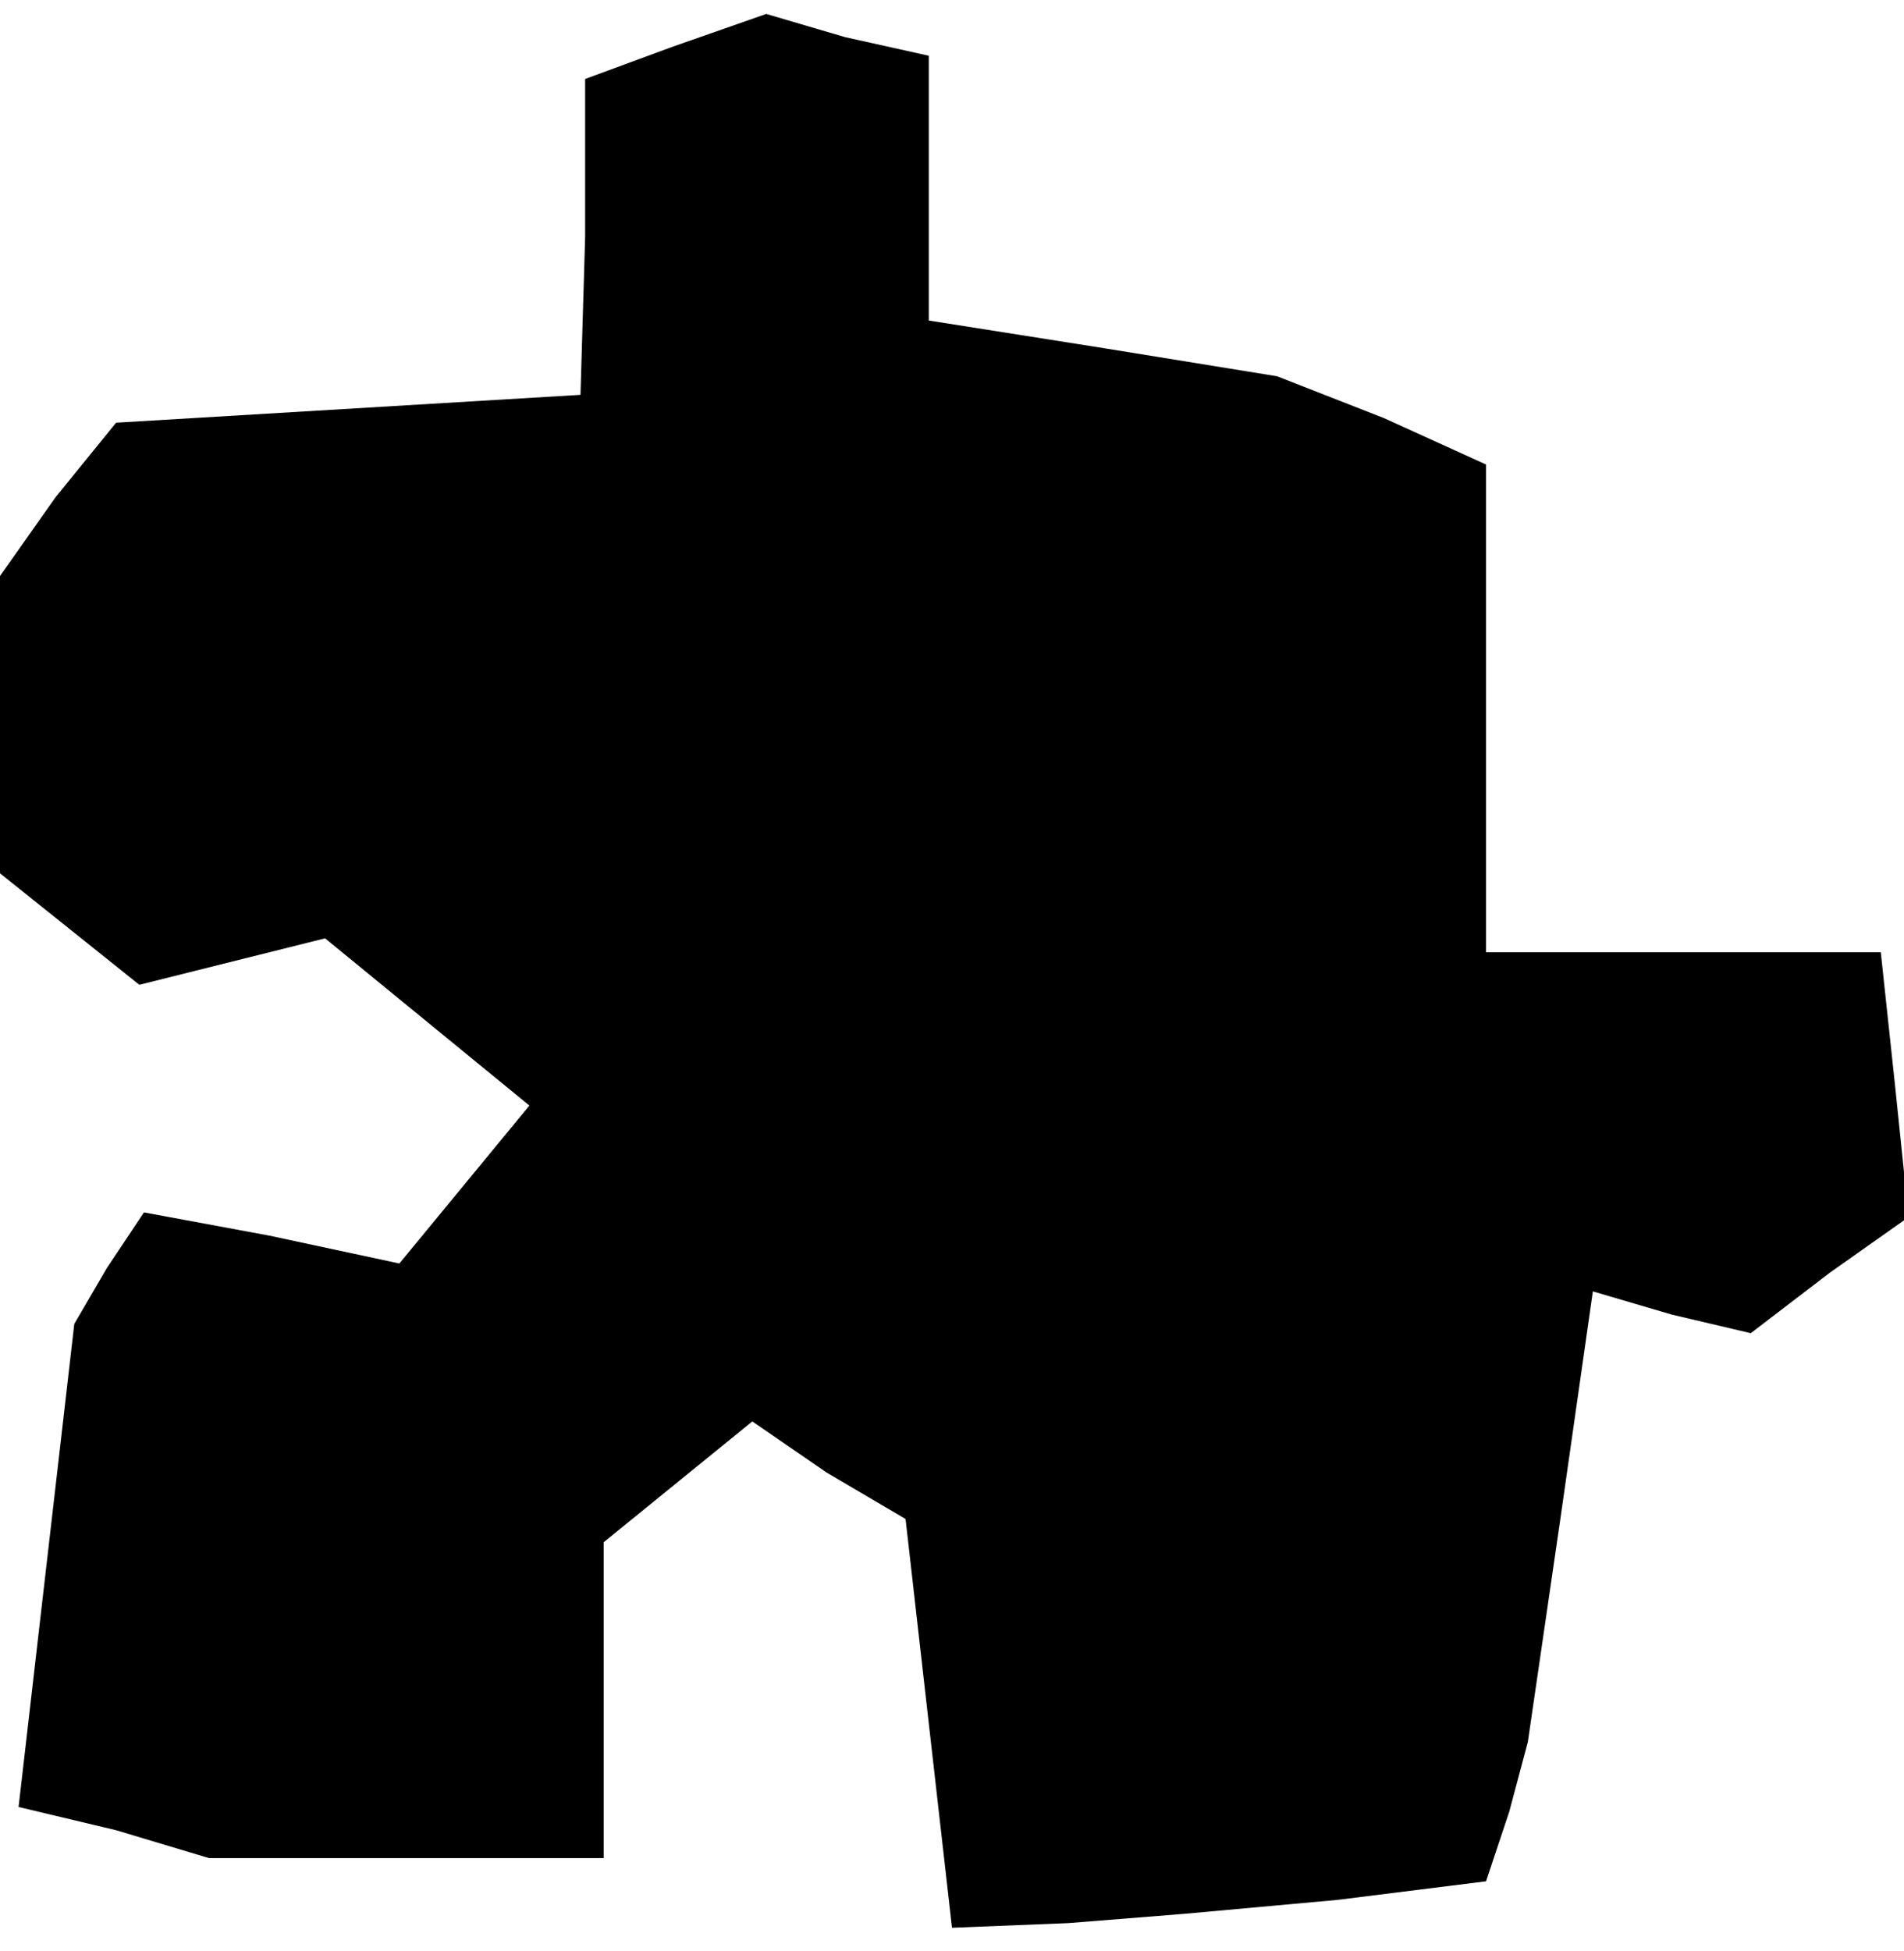<?xml version="1.0" standalone="no"?>
<!DOCTYPE svg PUBLIC "-//W3C//DTD SVG 20010904//EN"
 "http://www.w3.org/TR/2001/REC-SVG-20010904/DTD/svg10.dtd">
<svg version="1.0" xmlns="http://www.w3.org/2000/svg"
 width="41pt" height="42pt" viewBox="0 0 41 42"
 preserveAspectRatio="xMidYMid meet">
<g transform="translate(0,42) scale(0.1,-0.1)"
fill="#000000" stroke="none">
<path d="M145 410 l-19 -7 0 -34 -1 -34 -50 -3 -50 -3 -13 -16 -12 -17 0 -32
0 -32 15 -12 15 -12 20 5 20 5 22 -18 22 -18 -14 -17 -14 -17 -28 6 -27 5 -8
-12 -7 -12 -6 -52 -6 -52 21 -5 20 -6 43 0 42 0 0 34 0 34 16 13 16 13 16 -11
17 -10 5 -44 5 -44 25 1 25 2 33 3 32 4 5 15 4 15 7 48 7 49 17 -5 17 -4 17
13 17 12 -3 29 -3 28 -43 0 -42 0 0 53 0 52 -22 10 -23 9 -37 6 -38 6 0 28 0
29 -18 4 -17 5 -20 -7z"/>
</g>
</svg>
